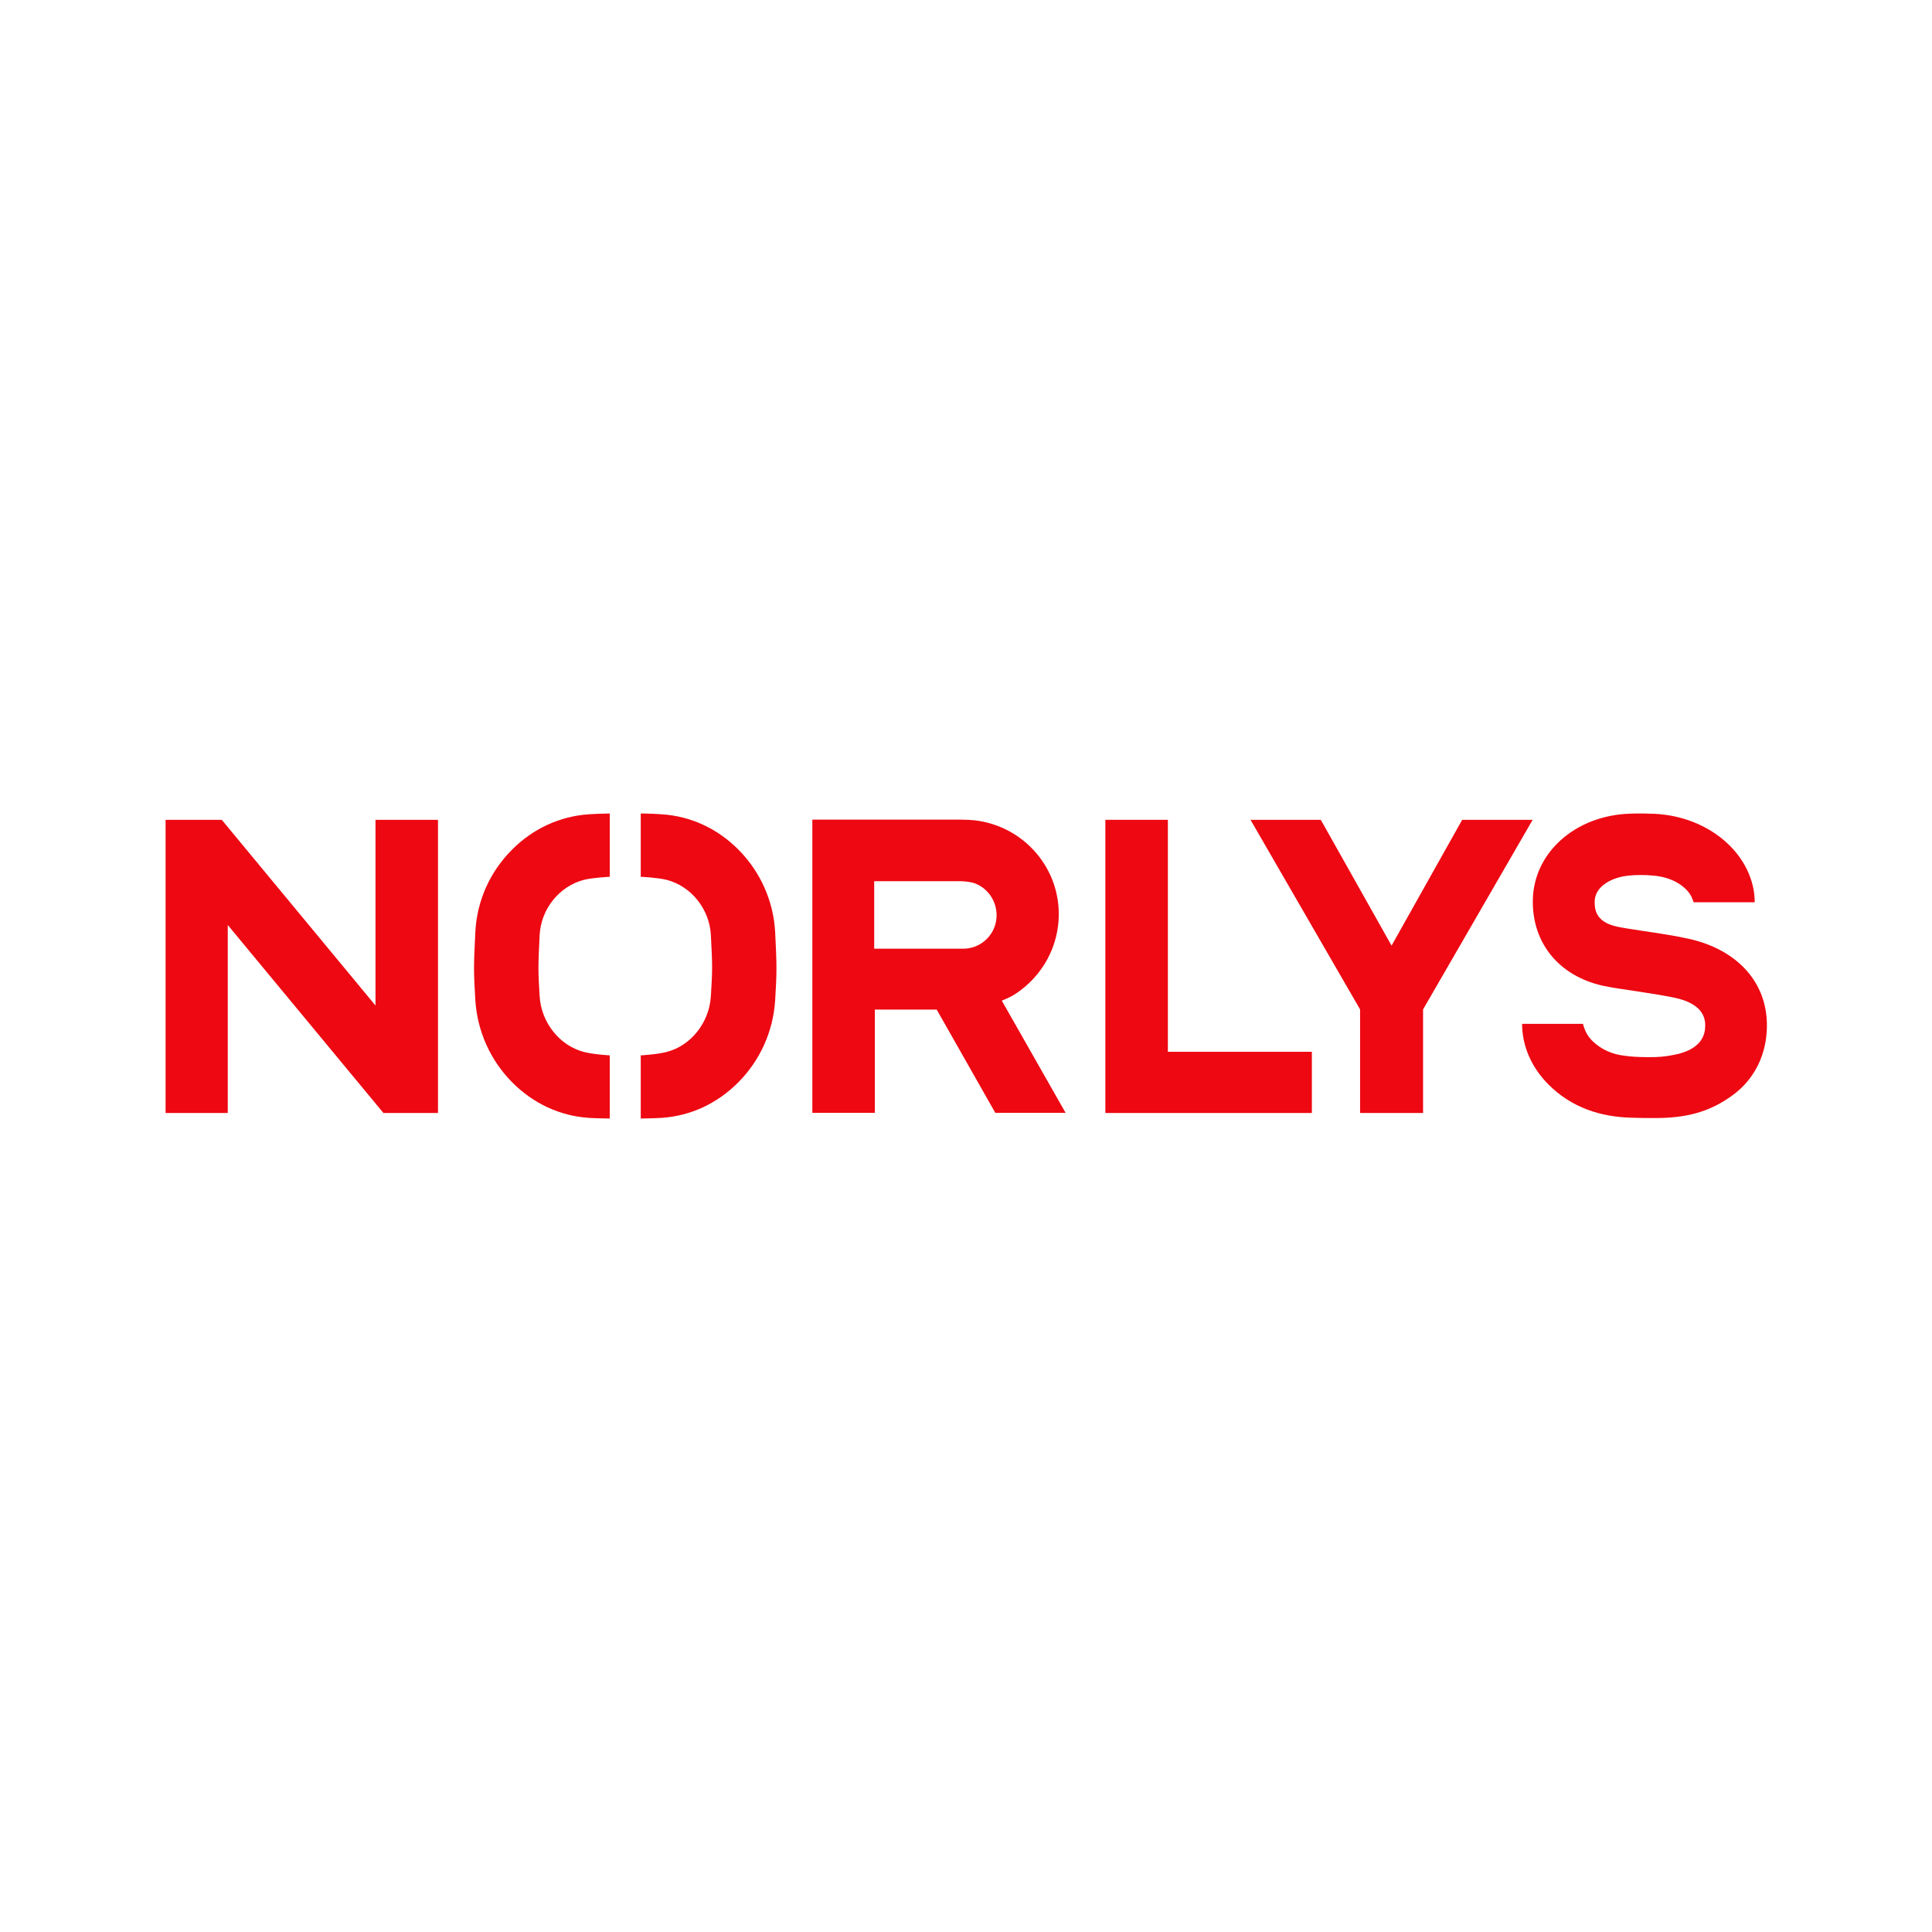 <?xml version="1.0" encoding="utf-8"?>
<svg version="1.2" baseProfile="tiny-ps" id="Layer_1" xmlns="http://www.w3.org/2000/svg" xmlns:xlink="http://www.w3.org/1999/xlink" viewBox="0 0 1190.1 1190.1" xml:space="preserve">
	<title>Norlys</title>
<g>
	<polygon fill="#ED0812" points="231.3,619.4 136.6,505 102,505 102,685.6 140.3,685.6 140.3,569.8 236.2,685.6 269.8,685.6 
		269.8,505 231.3,505 	"/>
	<polygon fill="#ED0812" points="900.7,505 857.2,582.5 813.6,505 770.3,505 837.8,621.8 837.8,685.6 876.6,685.6 876.6,621.8 
		944.1,505 	"/>
	<polygon fill="#ED0812" points="719.4,505 680.9,505 680.9,685.6 808.1,685.6 808.1,647.9 719.4,647.9 	"/>
	<path fill="#ED0812" d="M626,611.9c16.4-11,26.2-29.2,26.2-48.8c0-29.9-22.7-54.5-51.9-57.8c-1.9-0.2-5.2-0.4-8.2-0.4h-91.7v180.6
		h38.5v-63.6H577l36.1,63.6h43.3l-39.3-69.1C622.5,614.3,625.4,612.3,626,611.9z M593.3,584.4h-54.8v-41.6h53
		c2.8,0.1,5.8,0.3,8.9,1.3c7.9,2.9,13.5,10.7,13.5,19.7C613.9,575.2,604.7,584.4,593.3,584.4z"/>
	<path fill="#ED0812" d="M454.7,523.2c-12.9-12.9-29.4-20.5-47.1-21.6c-7.1-0.5-12.9-0.5-12.9-0.5v39c0,0,10.6,0.5,16,1.9
		c14.8,3.8,26.4,17.7,27.2,34.2c1,18.8,1,21,0,37.4c-1,16.6-12.6,30.7-27.3,34.4c-6.2,1.6-15.9,2.1-15.9,2.1V689c0,0,8-0.1,12.9-0.4
		c17.8-1.2,34.1-8.8,47-21.7c13.6-13.6,21.7-31.6,22.9-50.8c1.1-18,1-21.6,0-41.8C476.5,555.1,468.4,536.9,454.7,523.2z"/>
	<path fill="#ED0812" d="M362.7,501.6c-17.7,1.2-34.2,8.7-47.1,21.6c-13.8,13.7-21.9,31.8-22.8,51.1c-1,20.1-1.1,23.8,0,41.8
		c1.2,19.1,9.3,37.2,22.9,50.8c12.9,12.9,29.2,20.5,47,21.7c4.9,0.3,12.9,0.4,12.9,0.4v-38.9c0,0-9.7-0.5-15.9-2.1
		c-14.7-3.8-26.3-17.8-27.3-34.4c-1-16.4-0.9-18.6,0-37.4c0.8-16.6,12.5-30.4,27.2-34.2c5.4-1.4,16-1.9,16-1.9v-39
		C375.5,501.2,369.8,501.1,362.7,501.6z"/>
	<path fill="#ED0812" d="M1040.3,578.3c-8.9-2-19.3-3.5-28.6-4.9c-6.5-1-12.7-1.9-16-2.7c-13.5-3-13.4-11.6-13.4-15.4
		c0.1-9.5,11-15.2,21.7-16c1.8-0.2,4-0.3,6.6-0.3c2.8,0,5.1,0.1,7,0.3c14.1,0.9,22.3,8.2,24.6,13.7c0.7,1.8,1.1,2.8,1.1,2.8h37.6
		c0-13.8-6.7-27.6-18.5-37.8c-11.4-9.9-26.7-15.9-43.2-16.7c-4.3-0.2-10.1-0.3-14.8-0.1c-34.1,1-60,24.2-60.2,53.8
		c-0.2,26.2,16.3,46.2,43.1,52.2c4.6,1,11.1,2,18.7,3.1c8.7,1.3,18.5,2.8,26,4.4c18.5,4.1,18.4,14.1,18.4,17.4
		c-0.1,12.5-12.1,16.6-21,18c-3,0.6-7.7,1.2-14.2,1.1c-6.7,0-11.4-0.4-14.6-0.9c-7.7-0.8-14.6-4.1-19.6-9c-3.1-3.1-4.7-6.1-5.9-10.6
		h-37.5c0,13.5,5.7,26.8,16.3,37.4c14.4,14.4,32.3,19.9,51,20.4c6.2,0.2,8.5,0.2,15.6,0.2c17.9-0.1,32.7-3.5,47.4-14.5
		c13.3-10,20.3-25.1,20.5-41.8C1088.8,605.3,1070.3,585,1040.3,578.3z"/>
</g>
</svg>
